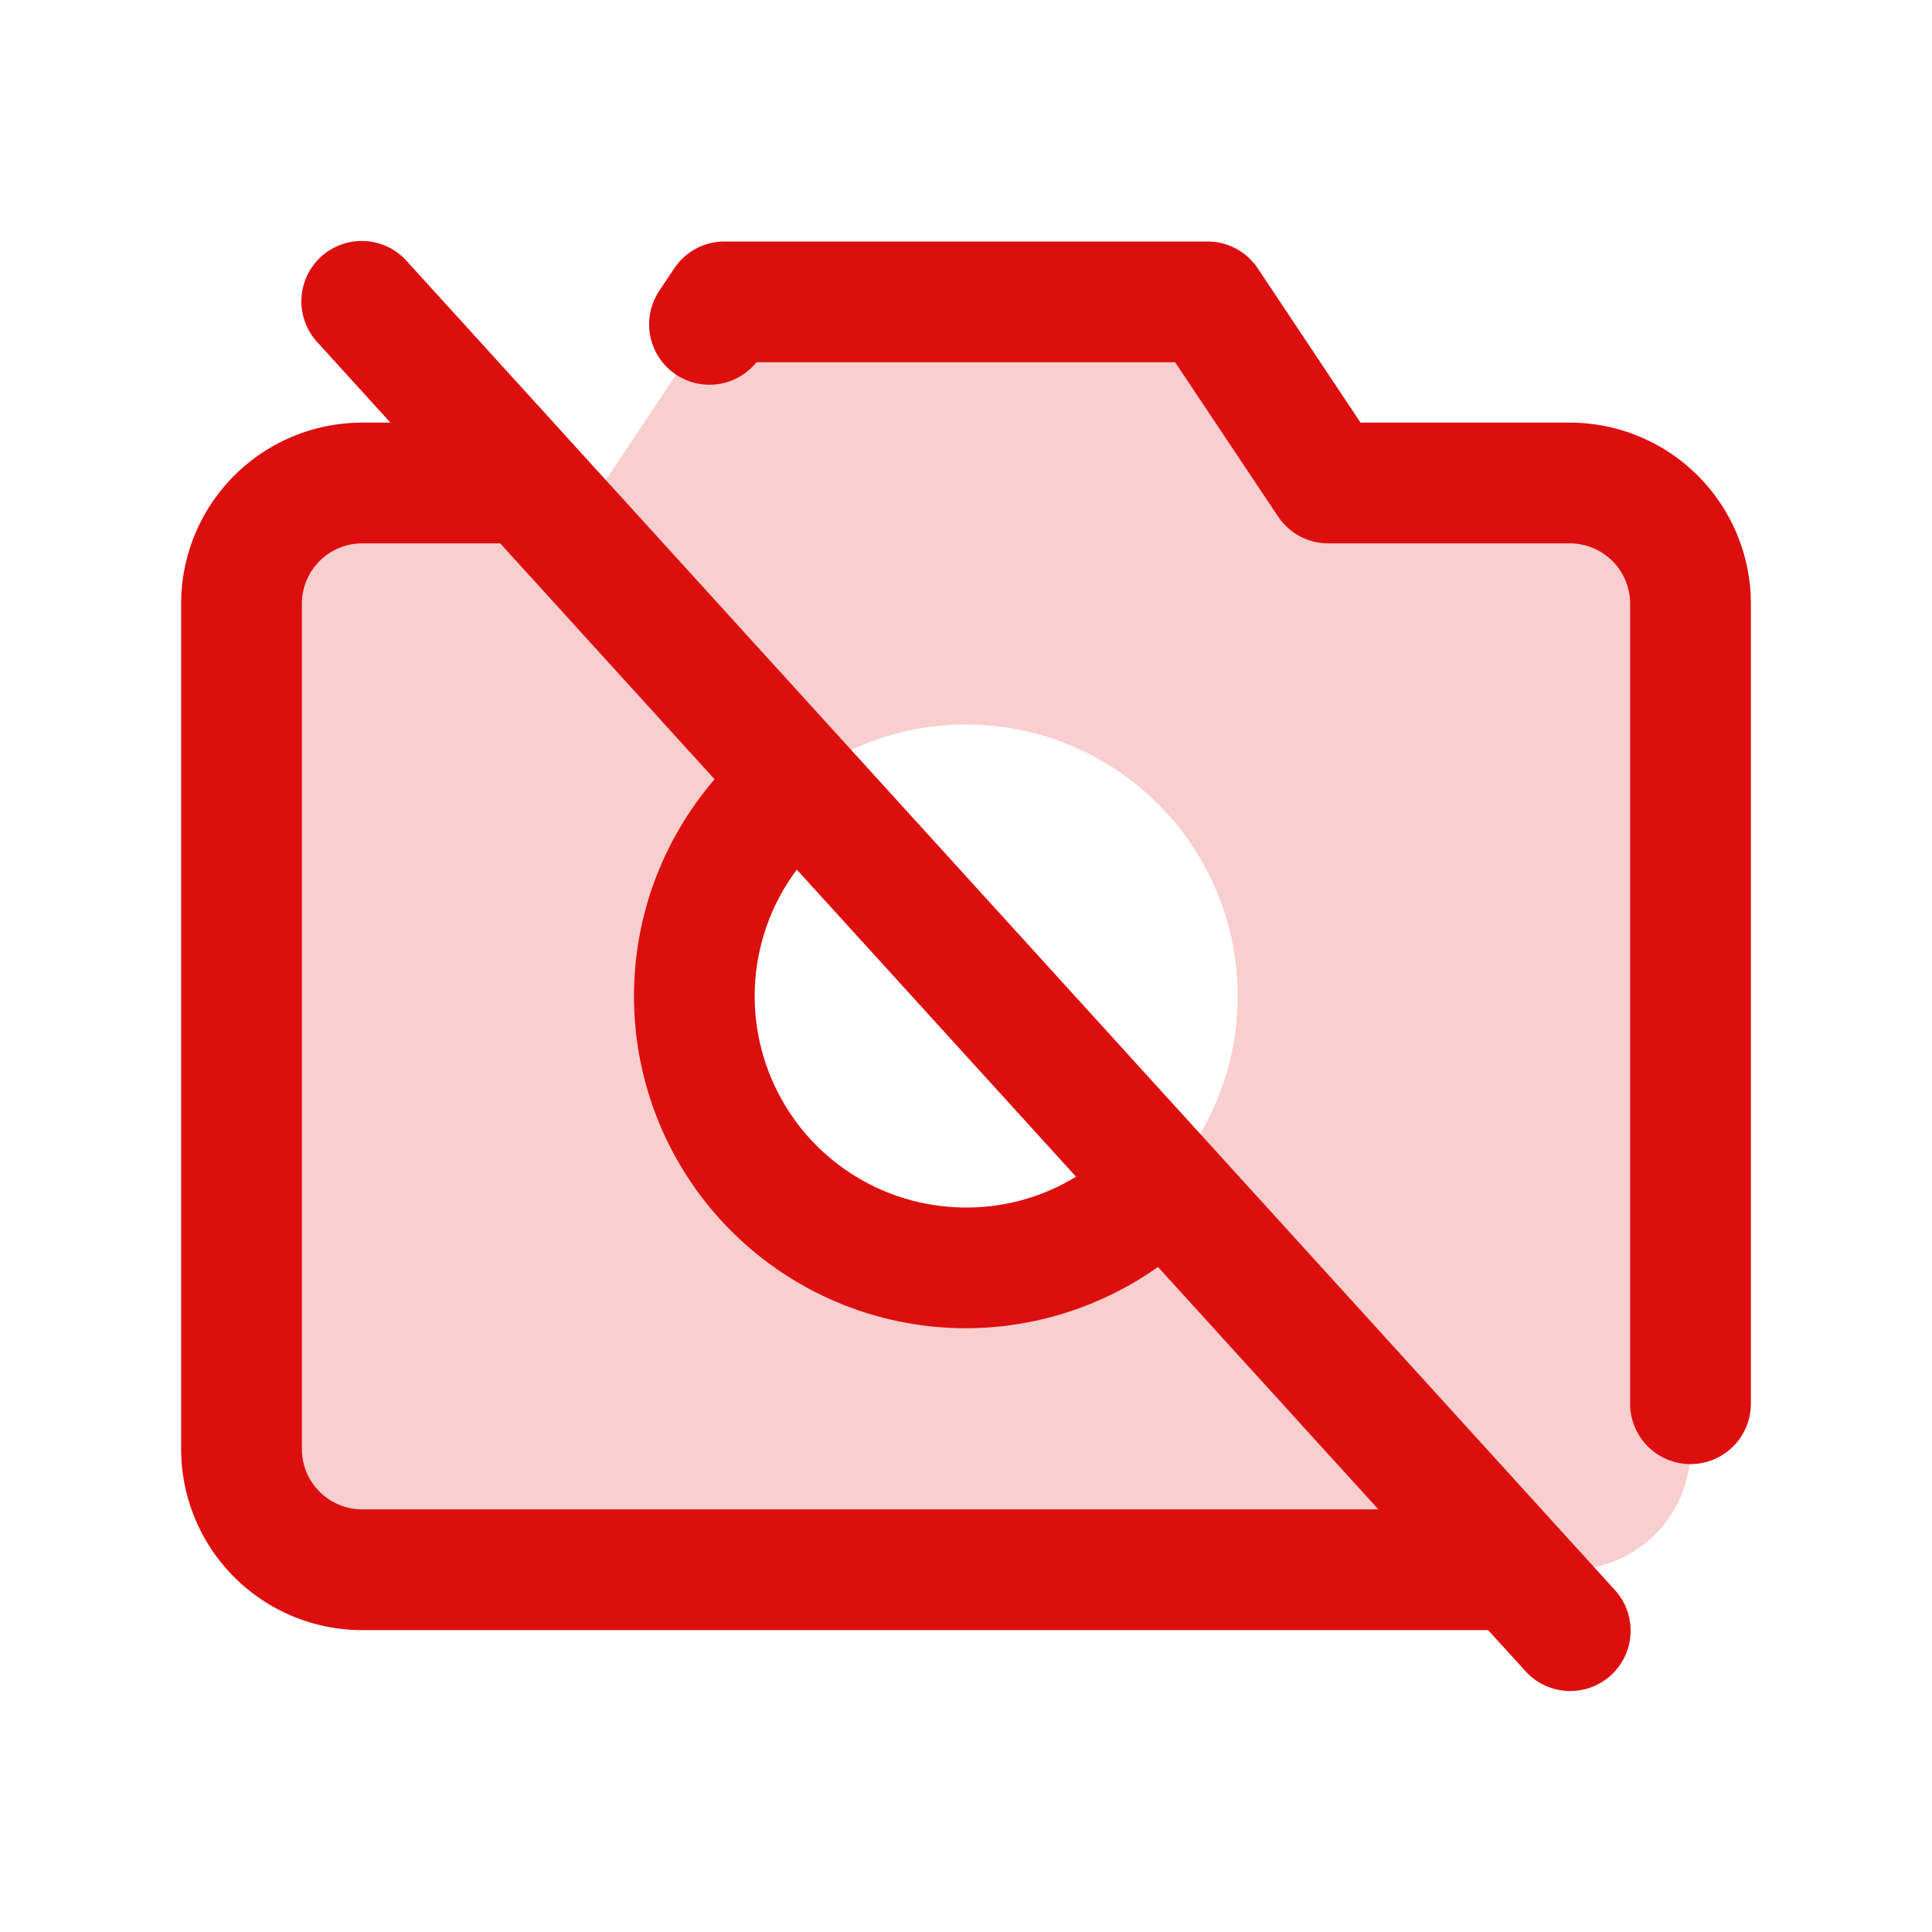 <svg xmlns="http://www.w3.org/2000/svg" viewBox="0 0 256 256" fill="#DD0E0E"><path d="M208,64H176L160,40H96L80,64H48A16,16,0,0,0,32,80V192a16,16,0,0,0,16,16H208a16,16,0,0,0,16-16V80A16,16,0,0,0,208,64ZM128,168a36,36,0,1,1,36-36A36,36,0,0,1,128,168Z" opacity="0.2"/><path d="M53.92,34.62A8,8,0,1,0,42.08,45.38L51.73,56H48A24,24,0,0,0,24,80V192a24,24,0,0,0,24,24H197.19l4.89,5.38a8,8,0,1,0,11.84-10.76Zm51.66,80.61,37,40.69A27.71,27.71,0,0,1,128,160a28,28,0,0,1-22.42-44.77ZM48,200a8,8,0,0,1-8-8V80a8,8,0,0,1,8-8H66.28l28.41,31.26A44,44,0,0,0,128,176a44.21,44.21,0,0,0,25.44-8.12L182.64,200ZM232,80V186a8,8,0,0,1-16,0V80a8,8,0,0,0-8-8H176a8,8,0,0,1-6.65-3.56L155.71,48H100.24a8,8,0,0,1-12.91-9.42l2-3A8,8,0,0,1,96,32h64a8,8,0,0,1,6.66,3.56L180.28,56H208A24,24,0,0,1,232,80Z"/></svg>